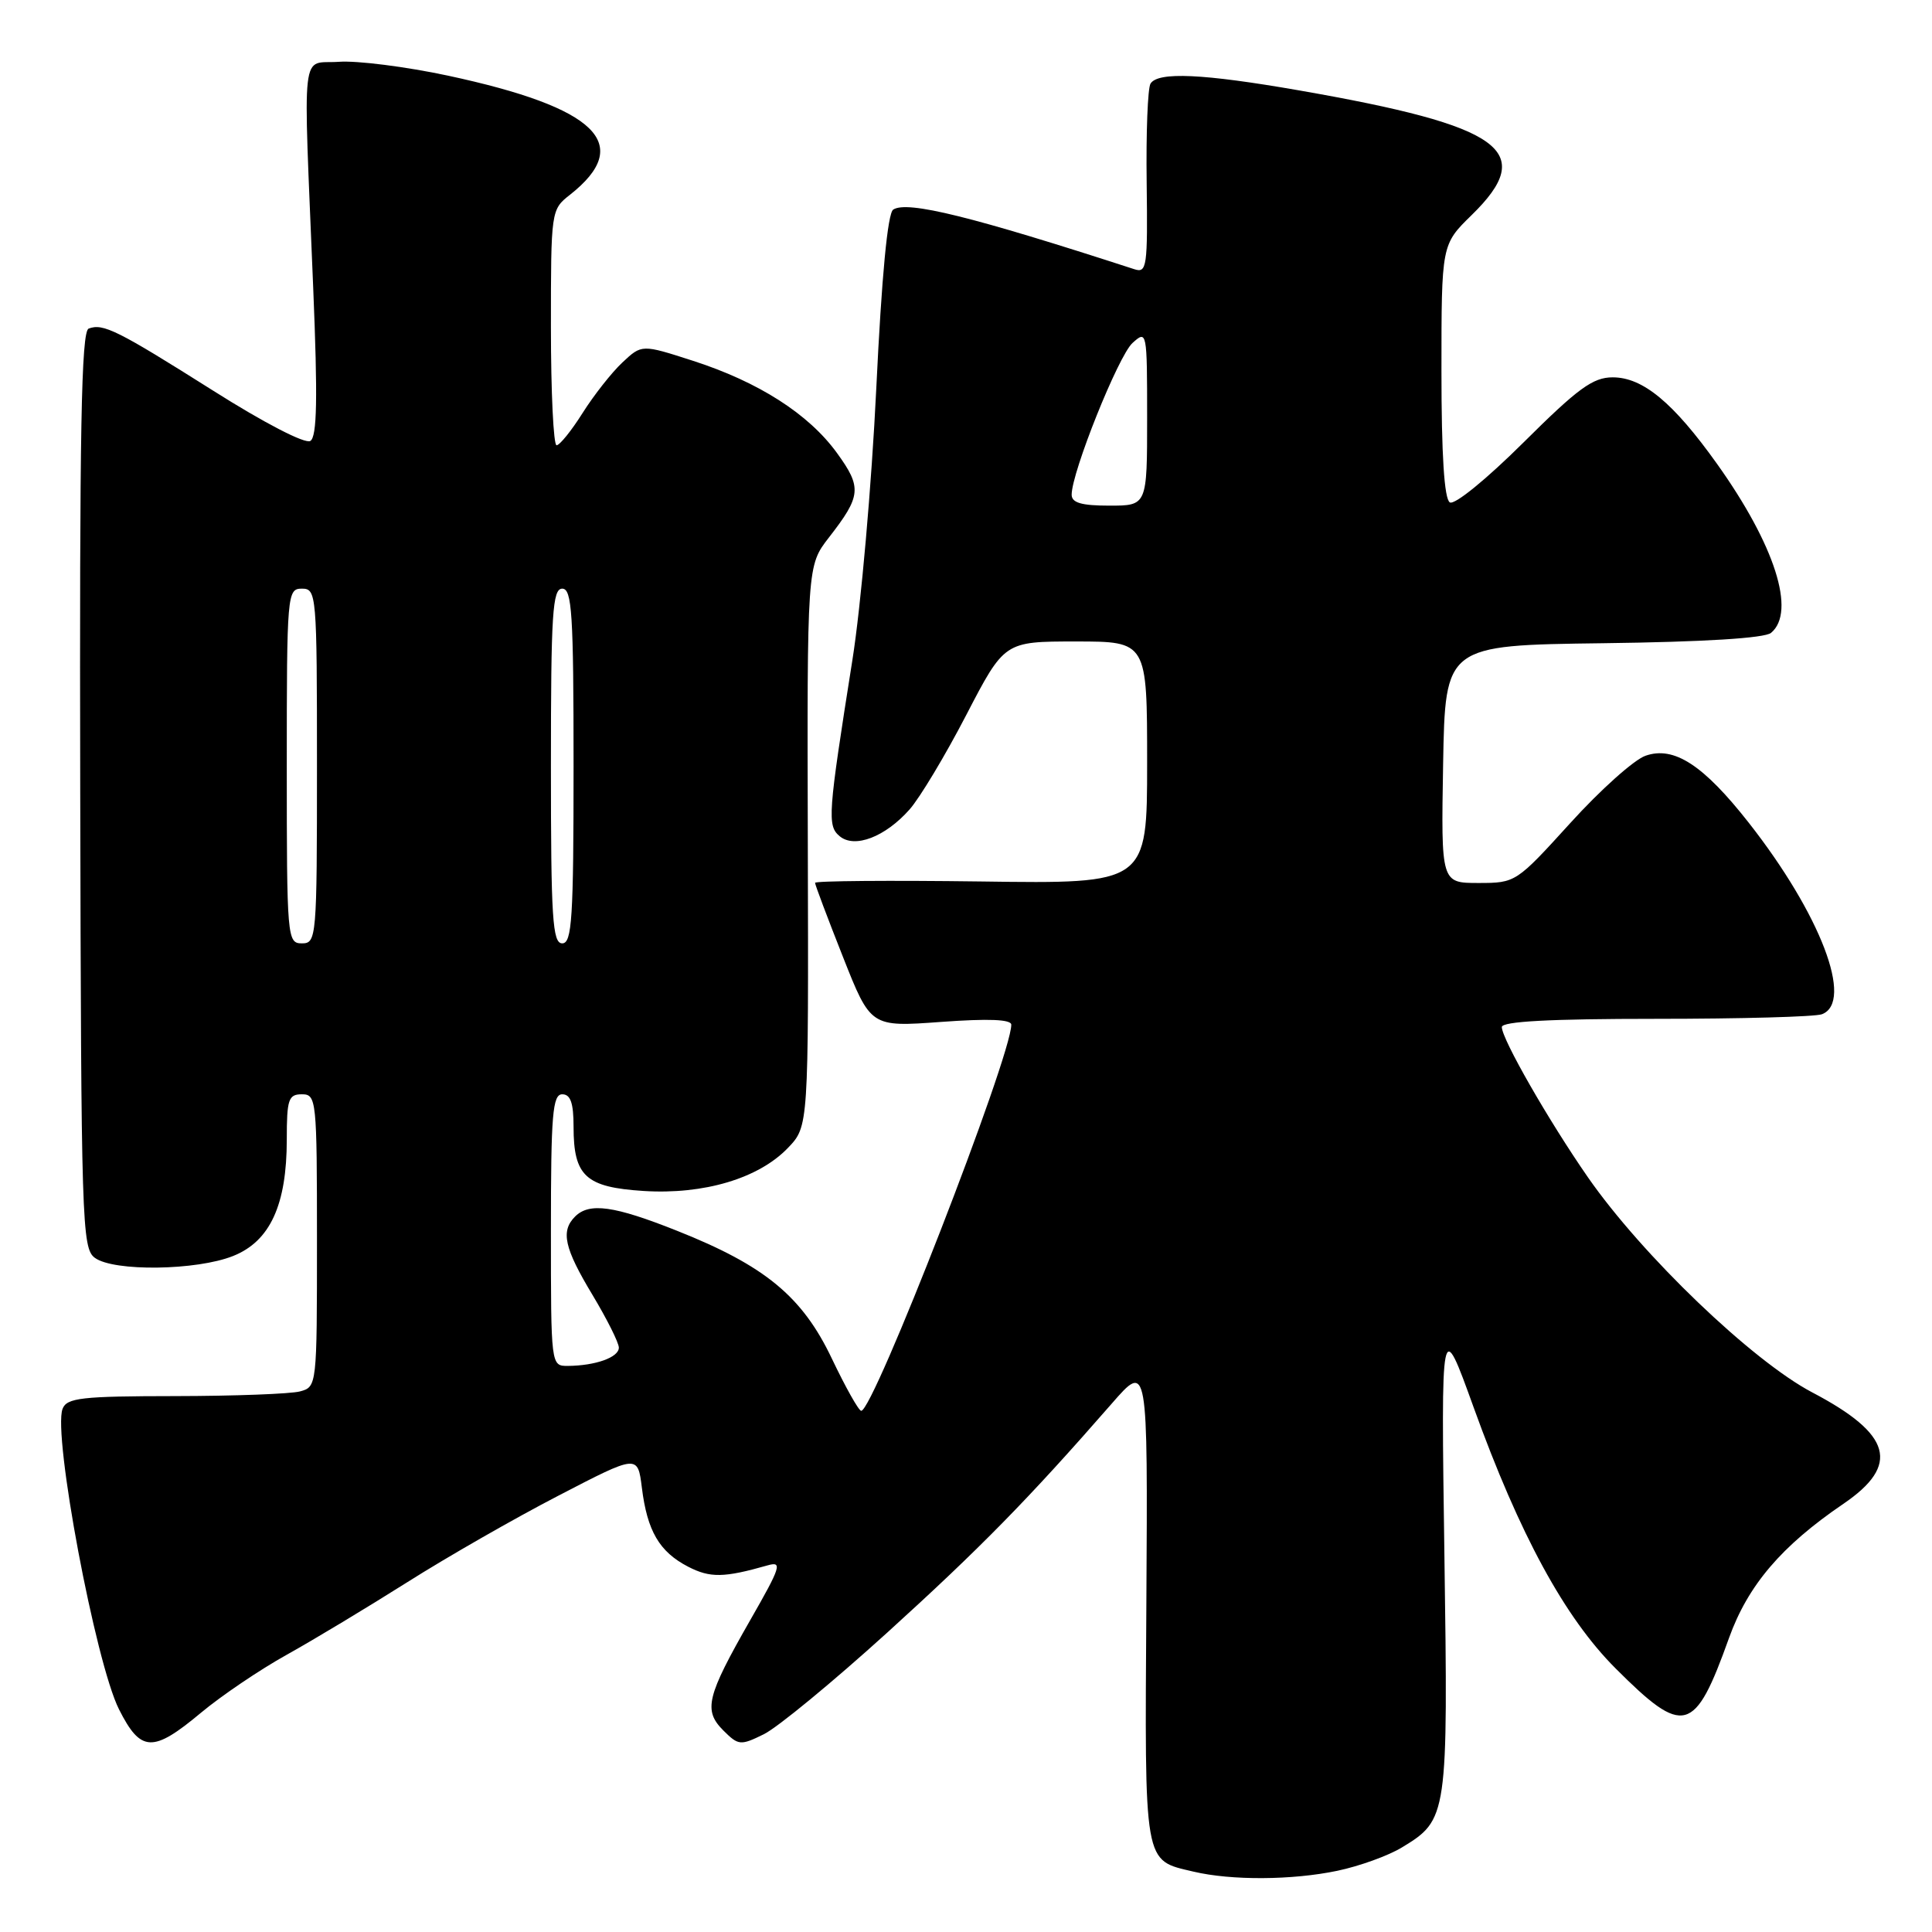 <?xml version="1.0" encoding="UTF-8" standalone="no"?>
<!DOCTYPE svg PUBLIC "-//W3C//DTD SVG 1.1//EN" "http://www.w3.org/Graphics/SVG/1.1/DTD/svg11.dtd" >
<svg xmlns="http://www.w3.org/2000/svg" xmlns:xlink="http://www.w3.org/1999/xlink" version="1.1" viewBox="0 0 256 256">
 <g >
 <path fill="currentColor"
d=" M 177.20 247.89 C 180.12 247.28 183.97 245.89 185.77 244.79 C 191.82 241.12 191.89 240.69 191.39 205.96 C 190.94 174.50 190.94 174.50 195.27 186.50 C 201.36 203.35 207.33 214.33 214.07 221.07 C 223.14 230.14 224.55 229.76 229.10 217.05 C 231.61 210.06 236.05 204.85 244.25 199.27 C 251.82 194.12 250.68 190.04 240.13 184.50 C 232.18 180.32 217.59 166.33 210.41 156.00 C 205.21 148.51 199.00 137.68 199.00 136.09 C 199.00 135.34 205.38 135.00 219.42 135.00 C 230.65 135.00 240.55 134.73 241.42 134.39 C 245.67 132.76 241.23 121.14 231.73 109.03 C 225.71 101.36 221.81 98.82 218.04 100.14 C 216.53 100.66 212.05 104.67 208.08 109.05 C 200.91 116.94 200.83 117.00 195.91 117.00 C 190.95 117.00 190.95 117.00 191.22 101.25 C 191.50 85.50 191.50 85.50 212.42 85.23 C 225.80 85.06 233.82 84.56 234.67 83.86 C 238.02 81.08 235.18 72.21 227.52 61.47 C 221.72 53.34 217.69 50.00 213.69 50.00 C 211.07 50.00 209.09 51.45 201.88 58.62 C 196.94 63.53 192.73 66.95 192.11 66.57 C 191.37 66.11 191.00 60.29 191.00 49.14 C 191.00 32.41 191.00 32.41 195.00 28.50 C 203.72 19.98 199.19 16.70 172.15 11.98 C 159.41 9.76 153.44 9.48 152.45 11.08 C 152.08 11.67 151.85 17.58 151.94 24.21 C 152.08 35.39 151.97 36.22 150.30 35.67 C 128.81 28.69 120.23 26.56 118.36 27.77 C 117.62 28.24 116.83 36.51 116.11 51.50 C 115.50 64.15 114.08 80.35 112.94 87.50 C 109.70 107.97 109.59 109.42 111.27 110.81 C 113.25 112.45 117.30 110.90 120.52 107.26 C 121.87 105.74 125.25 100.11 128.03 94.75 C 133.09 85.00 133.09 85.00 142.54 85.00 C 152.00 85.00 152.00 85.00 152.00 101.05 C 152.00 117.11 152.00 117.11 130.00 116.80 C 117.90 116.64 108.00 116.72 108.00 116.98 C 108.00 117.24 109.66 121.65 111.69 126.78 C 115.37 136.09 115.37 136.09 124.69 135.41 C 130.97 134.95 134.00 135.07 134.00 135.78 C 134.00 140.01 115.69 187.09 114.11 186.94 C 113.77 186.91 112.02 183.79 110.22 180.01 C 106.30 171.78 101.36 167.71 89.70 163.08 C 81.36 159.76 78.09 159.31 76.20 161.20 C 74.27 163.13 74.77 165.38 78.50 171.57 C 80.42 174.77 82.00 177.92 82.00 178.57 C 82.00 179.86 78.90 180.96 75.25 180.99 C 73.00 181.00 73.00 181.00 73.00 163.00 C 73.00 147.67 73.22 145.00 74.50 145.00 C 75.60 145.00 76.00 146.15 76.00 149.31 C 76.00 155.85 77.60 157.32 85.29 157.81 C 93.27 158.31 100.53 156.15 104.41 152.10 C 107.14 149.25 107.14 149.25 107.04 112.10 C 106.94 74.96 106.94 74.96 109.83 71.23 C 114.12 65.71 114.23 64.61 110.90 60.02 C 107.15 54.85 100.52 50.61 91.80 47.80 C 85.04 45.62 85.04 45.62 82.47 48.03 C 81.06 49.35 78.69 52.36 77.20 54.72 C 75.72 57.07 74.16 59.00 73.75 59.00 C 73.34 59.00 73.00 51.98 73.00 43.39 C 73.00 27.93 73.02 27.77 75.51 25.82 C 84.06 19.09 79.11 14.26 59.34 10.02 C 53.81 8.84 47.31 8.01 44.89 8.19 C 39.79 8.55 40.16 5.26 41.50 38.10 C 42.11 52.86 42.01 57.87 41.12 58.43 C 40.43 58.85 35.03 56.06 28.22 51.75 C 15.56 43.76 13.66 42.81 11.75 43.54 C 10.77 43.92 10.53 56.98 10.63 104.69 C 10.75 162.03 10.85 165.42 12.57 166.67 C 15.07 168.51 26.07 168.36 30.90 166.42 C 35.79 164.47 38.00 159.65 38.00 150.98 C 38.00 145.67 38.22 145.00 40.00 145.00 C 41.93 145.00 42.00 145.67 42.00 164.38 C 42.00 183.64 41.99 183.77 39.75 184.37 C 38.51 184.70 31.07 184.98 23.22 184.99 C 10.79 185.00 8.85 185.22 8.29 186.68 C 6.98 190.11 12.65 220.31 15.77 226.50 C 18.65 232.21 20.25 232.28 26.64 226.94 C 29.31 224.71 34.42 221.25 38.00 219.26 C 41.58 217.27 48.77 212.93 54.00 209.63 C 59.23 206.32 68.22 201.17 74.00 198.18 C 84.50 192.73 84.50 192.73 85.05 197.12 C 85.76 202.87 87.37 205.62 91.17 207.59 C 94.09 209.10 95.92 209.07 101.71 207.42 C 103.70 206.85 103.47 207.59 99.43 214.64 C 93.62 224.80 93.18 226.62 95.84 229.29 C 97.85 231.29 98.11 231.32 101.22 229.79 C 103.03 228.90 110.37 222.85 117.55 216.34 C 129.90 205.13 136.23 198.68 147.30 186.00 C 152.09 180.50 152.09 180.50 151.90 212.31 C 151.68 247.49 151.49 246.43 158.14 248.00 C 163.16 249.19 171.23 249.14 177.20 247.89 Z  M 38.00 101.50 C 38.00 78.67 38.06 78.00 40.00 78.00 C 41.94 78.00 42.00 78.67 42.00 101.50 C 42.00 124.33 41.94 125.00 40.00 125.00 C 38.06 125.00 38.00 124.33 38.00 101.50 Z  M 73.00 101.50 C 73.00 81.28 73.21 78.00 74.50 78.00 C 75.79 78.00 76.00 81.28 76.00 101.50 C 76.00 121.72 75.79 125.00 74.50 125.00 C 73.21 125.00 73.00 121.72 73.00 101.50 Z  M 142.00 65.55 C 142.00 62.58 148.19 47.14 150.06 45.45 C 151.97 43.72 152.00 43.87 152.00 55.35 C 152.00 67.00 152.00 67.00 147.00 67.00 C 143.30 67.00 142.00 66.62 142.00 65.55 Z "/>
</g>
</svg>